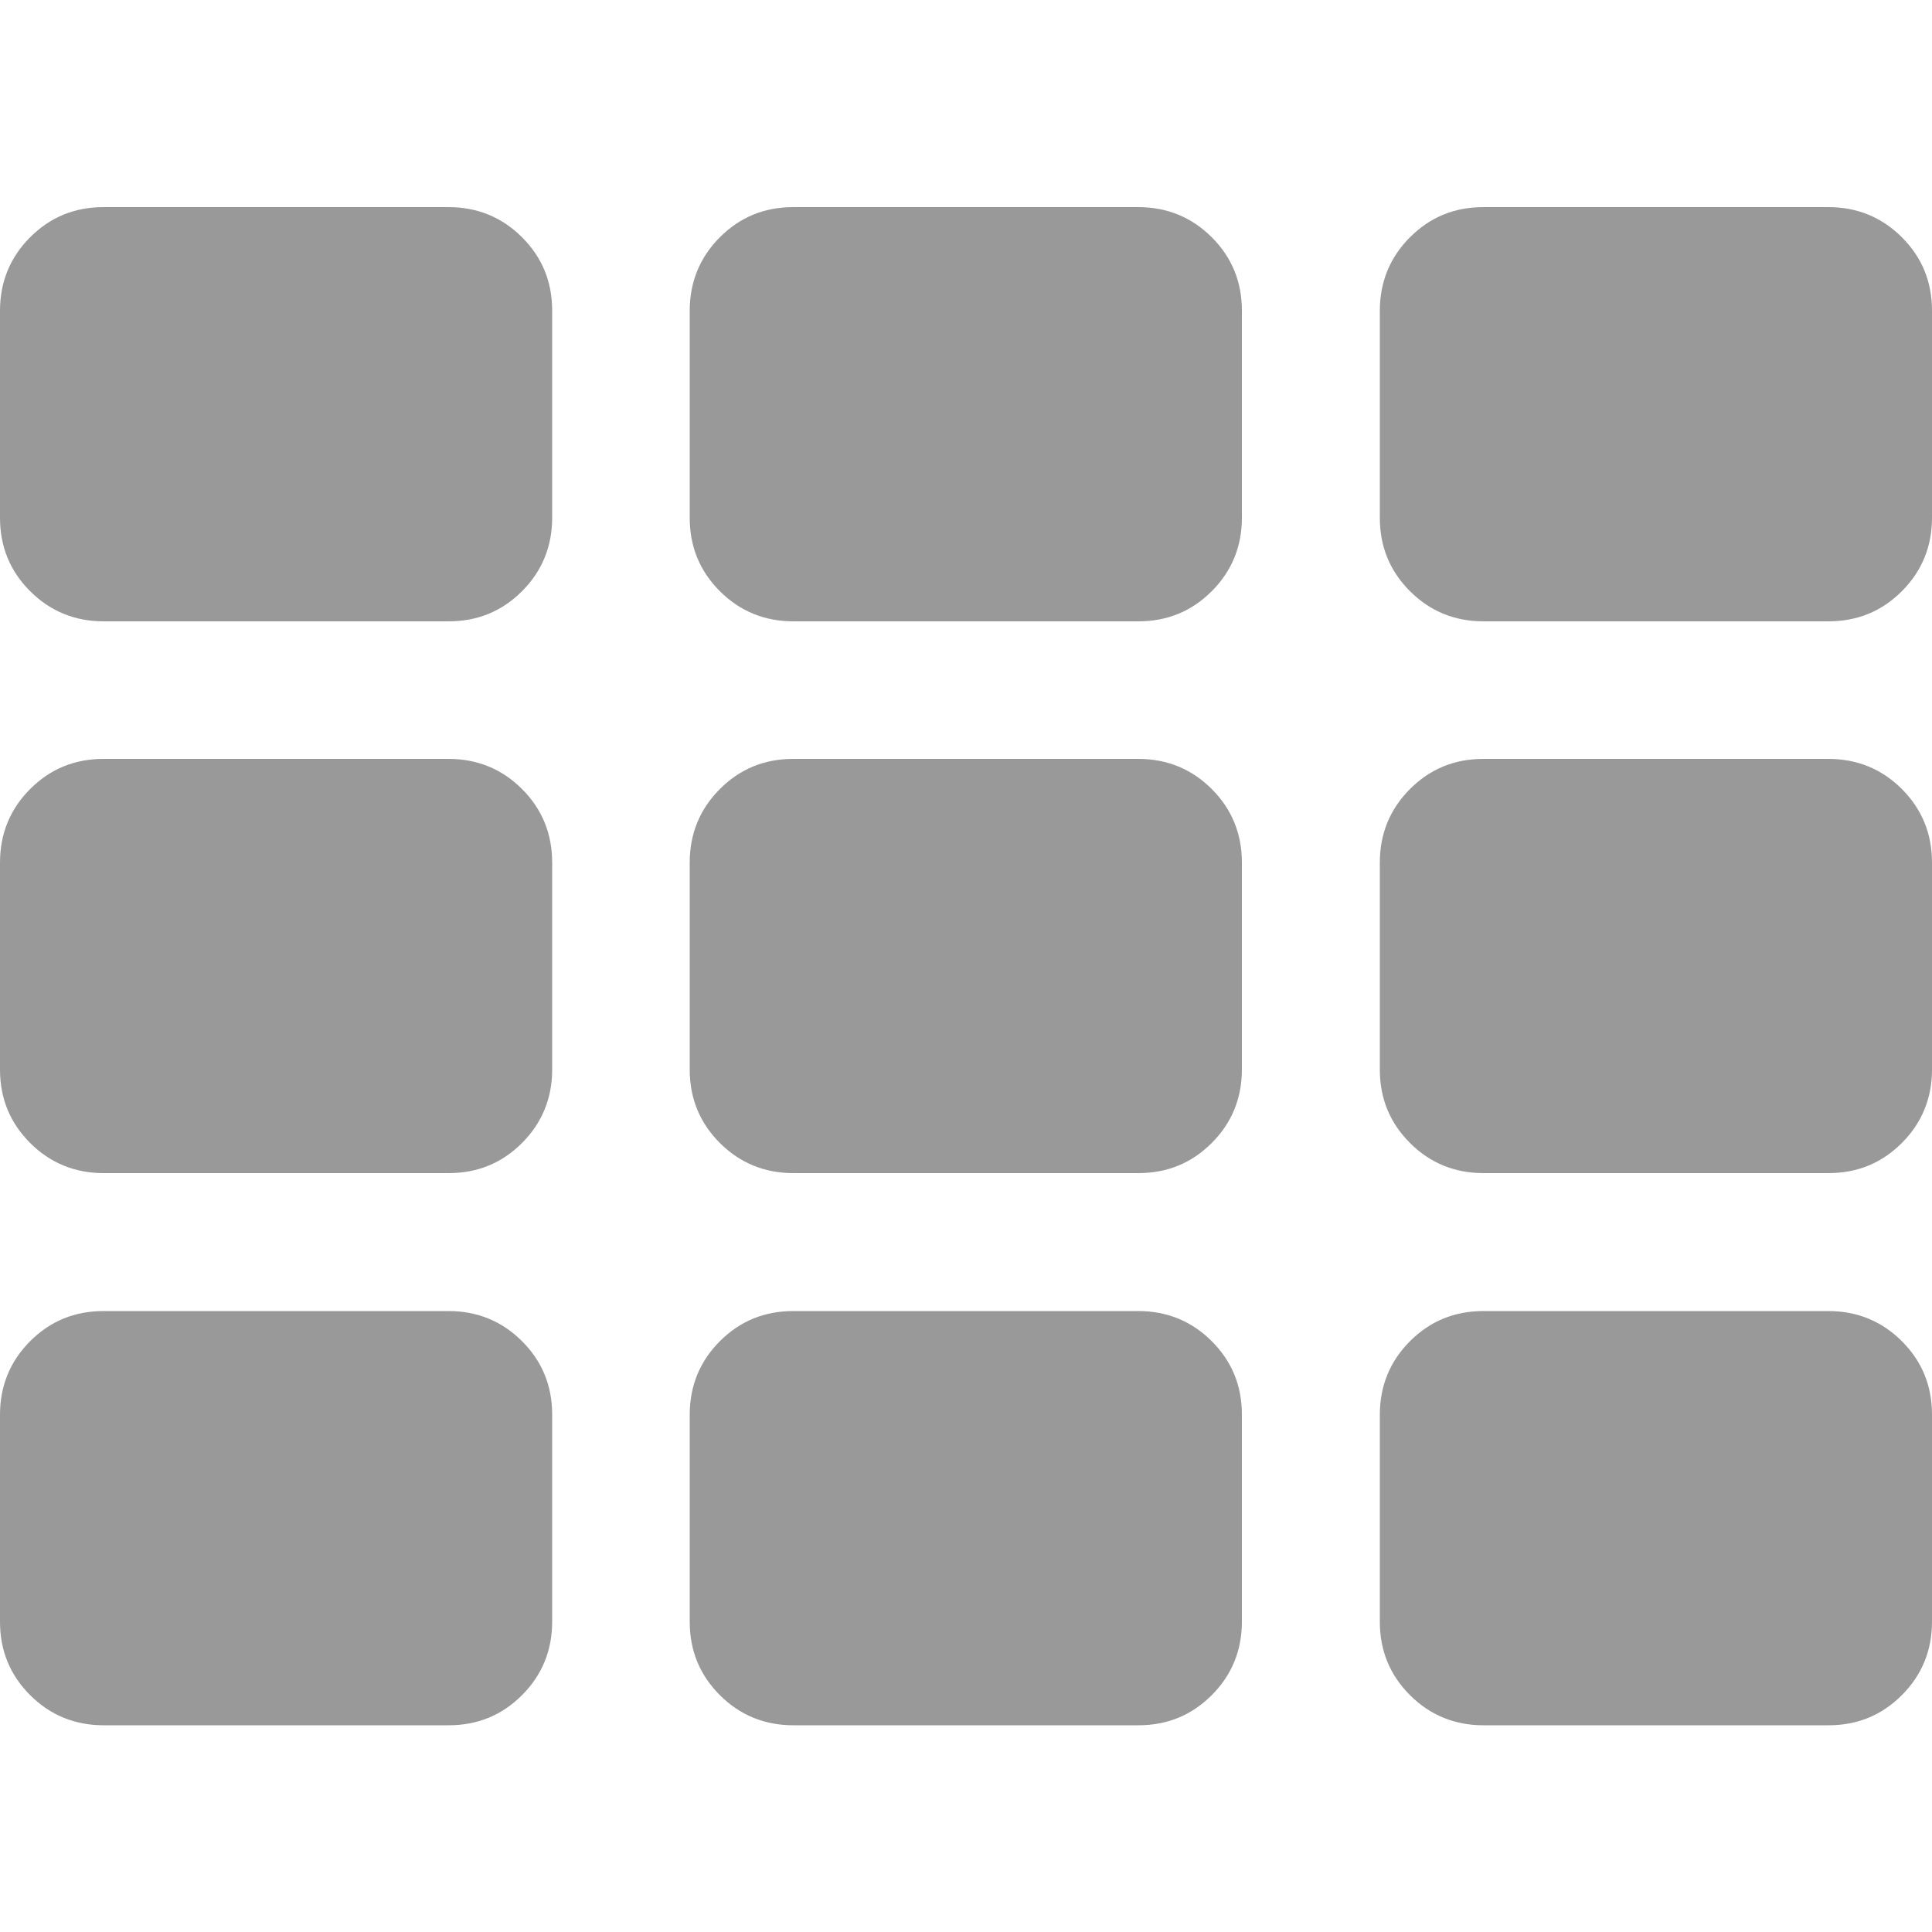 <?xml version="1.0" encoding="utf-8"?>
<!-- Generator: Adobe Illustrator 18.0.0, SVG Export Plug-In . SVG Version: 6.00 Build 0)  -->
<!DOCTYPE svg PUBLIC "-//W3C//DTD SVG 1.1//EN" "http://www.w3.org/Graphics/SVG/1.1/DTD/svg11.dtd">
<svg version="1.1" id="图层_1" xmlns="http://www.w3.org/2000/svg" xmlns:xlink="http://www.w3.org/1999/xlink" x="0px" y="0px"
	 viewBox="0 0 500 500" enable-background="new 0 0 500 500" xml:space="preserve">
<path fill="#999999" d="M142.9,366.1v53.6c0,7.4-2.6,13.8-7.8,19c-5.2,5.2-11.5,7.8-19,7.8H26.8c-7.4,0-13.8-2.6-19-7.8
	c-5.2-5.2-7.8-11.5-7.8-19v-53.6c0-7.4,2.6-13.8,7.8-19c5.2-5.2,11.5-7.8,19-7.8h89.3c7.4,0,13.8,2.6,19,7.8
	C140.3,352.3,142.9,358.6,142.9,366.1z M142.9,223.2v53.6c0,7.4-2.6,13.8-7.8,19c-5.2,5.2-11.5,7.8-19,7.8H26.8
	c-7.4,0-13.8-2.6-19-7.8c-5.2-5.2-7.8-11.5-7.8-19v-53.6c0-7.4,2.6-13.8,7.8-19s11.5-7.8,19-7.8h89.3c7.4,0,13.8,2.6,19,7.8
	S142.9,215.8,142.9,223.2z M321.4,366.1v53.6c0,7.4-2.6,13.8-7.8,19c-5.2,5.2-11.5,7.8-19,7.8h-89.3c-7.4,0-13.8-2.6-19-7.8
	c-5.2-5.2-7.8-11.5-7.8-19v-53.6c0-7.4,2.6-13.8,7.8-19c5.2-5.2,11.5-7.8,19-7.8h89.3c7.4,0,13.8,2.6,19,7.8
	C318.8,352.3,321.4,358.6,321.4,366.1z M142.9,80.4v53.6c0,7.4-2.6,13.8-7.8,19c-5.2,5.2-11.5,7.8-19,7.8H26.8
	c-7.4,0-13.8-2.6-19-7.8c-5.2-5.2-7.8-11.5-7.8-19V80.4c0-7.4,2.6-13.8,7.8-19s11.5-7.8,19-7.8h89.3c7.4,0,13.8,2.6,19,7.8
	S142.9,72.9,142.9,80.4z M321.4,223.2v53.6c0,7.4-2.6,13.8-7.8,19c-5.2,5.2-11.5,7.8-19,7.8h-89.3c-7.4,0-13.8-2.6-19-7.8
	c-5.2-5.2-7.8-11.5-7.8-19v-53.6c0-7.4,2.6-13.8,7.8-19s11.5-7.8,19-7.8h89.3c7.4,0,13.8,2.6,19,7.8
	C318.8,209.4,321.4,215.8,321.4,223.2z M500,366.1v53.6c0,7.4-2.6,13.8-7.8,19c-5.2,5.2-11.5,7.8-19,7.8h-89.3
	c-7.4,0-13.8-2.6-19-7.8c-5.2-5.2-7.8-11.5-7.8-19v-53.6c0-7.4,2.6-13.8,7.8-19c5.2-5.2,11.5-7.8,19-7.8h89.3c7.4,0,13.8,2.6,19,7.8
	C497.4,352.3,500,358.6,500,366.1z M321.4,80.4v53.6c0,7.4-2.6,13.8-7.8,19c-5.2,5.2-11.5,7.8-19,7.8h-89.3c-7.4,0-13.8-2.6-19-7.8
	c-5.2-5.2-7.8-11.5-7.8-19V80.4c0-7.4,2.6-13.8,7.8-19s11.5-7.8,19-7.8h89.3c7.4,0,13.8,2.6,19,7.8
	C318.8,66.6,321.4,72.9,321.4,80.4z M500,223.2v53.6c0,7.4-2.6,13.8-7.8,19c-5.2,5.2-11.5,7.8-19,7.8h-89.3c-7.4,0-13.8-2.6-19-7.8
	c-5.2-5.2-7.8-11.5-7.8-19v-53.6c0-7.4,2.6-13.8,7.8-19s11.5-7.8,19-7.8h89.3c7.4,0,13.8,2.6,19,7.8S500,215.8,500,223.2z M500,80.4
	v53.6c0,7.4-2.6,13.8-7.8,19c-5.2,5.2-11.5,7.8-19,7.8h-89.3c-7.4,0-13.8-2.6-19-7.8c-5.2-5.2-7.8-11.5-7.8-19V80.4
	c0-7.4,2.6-13.8,7.8-19s11.5-7.8,19-7.8h89.3c7.4,0,13.8,2.6,19,7.8S500,72.9,500,80.4z"/>
</svg>
